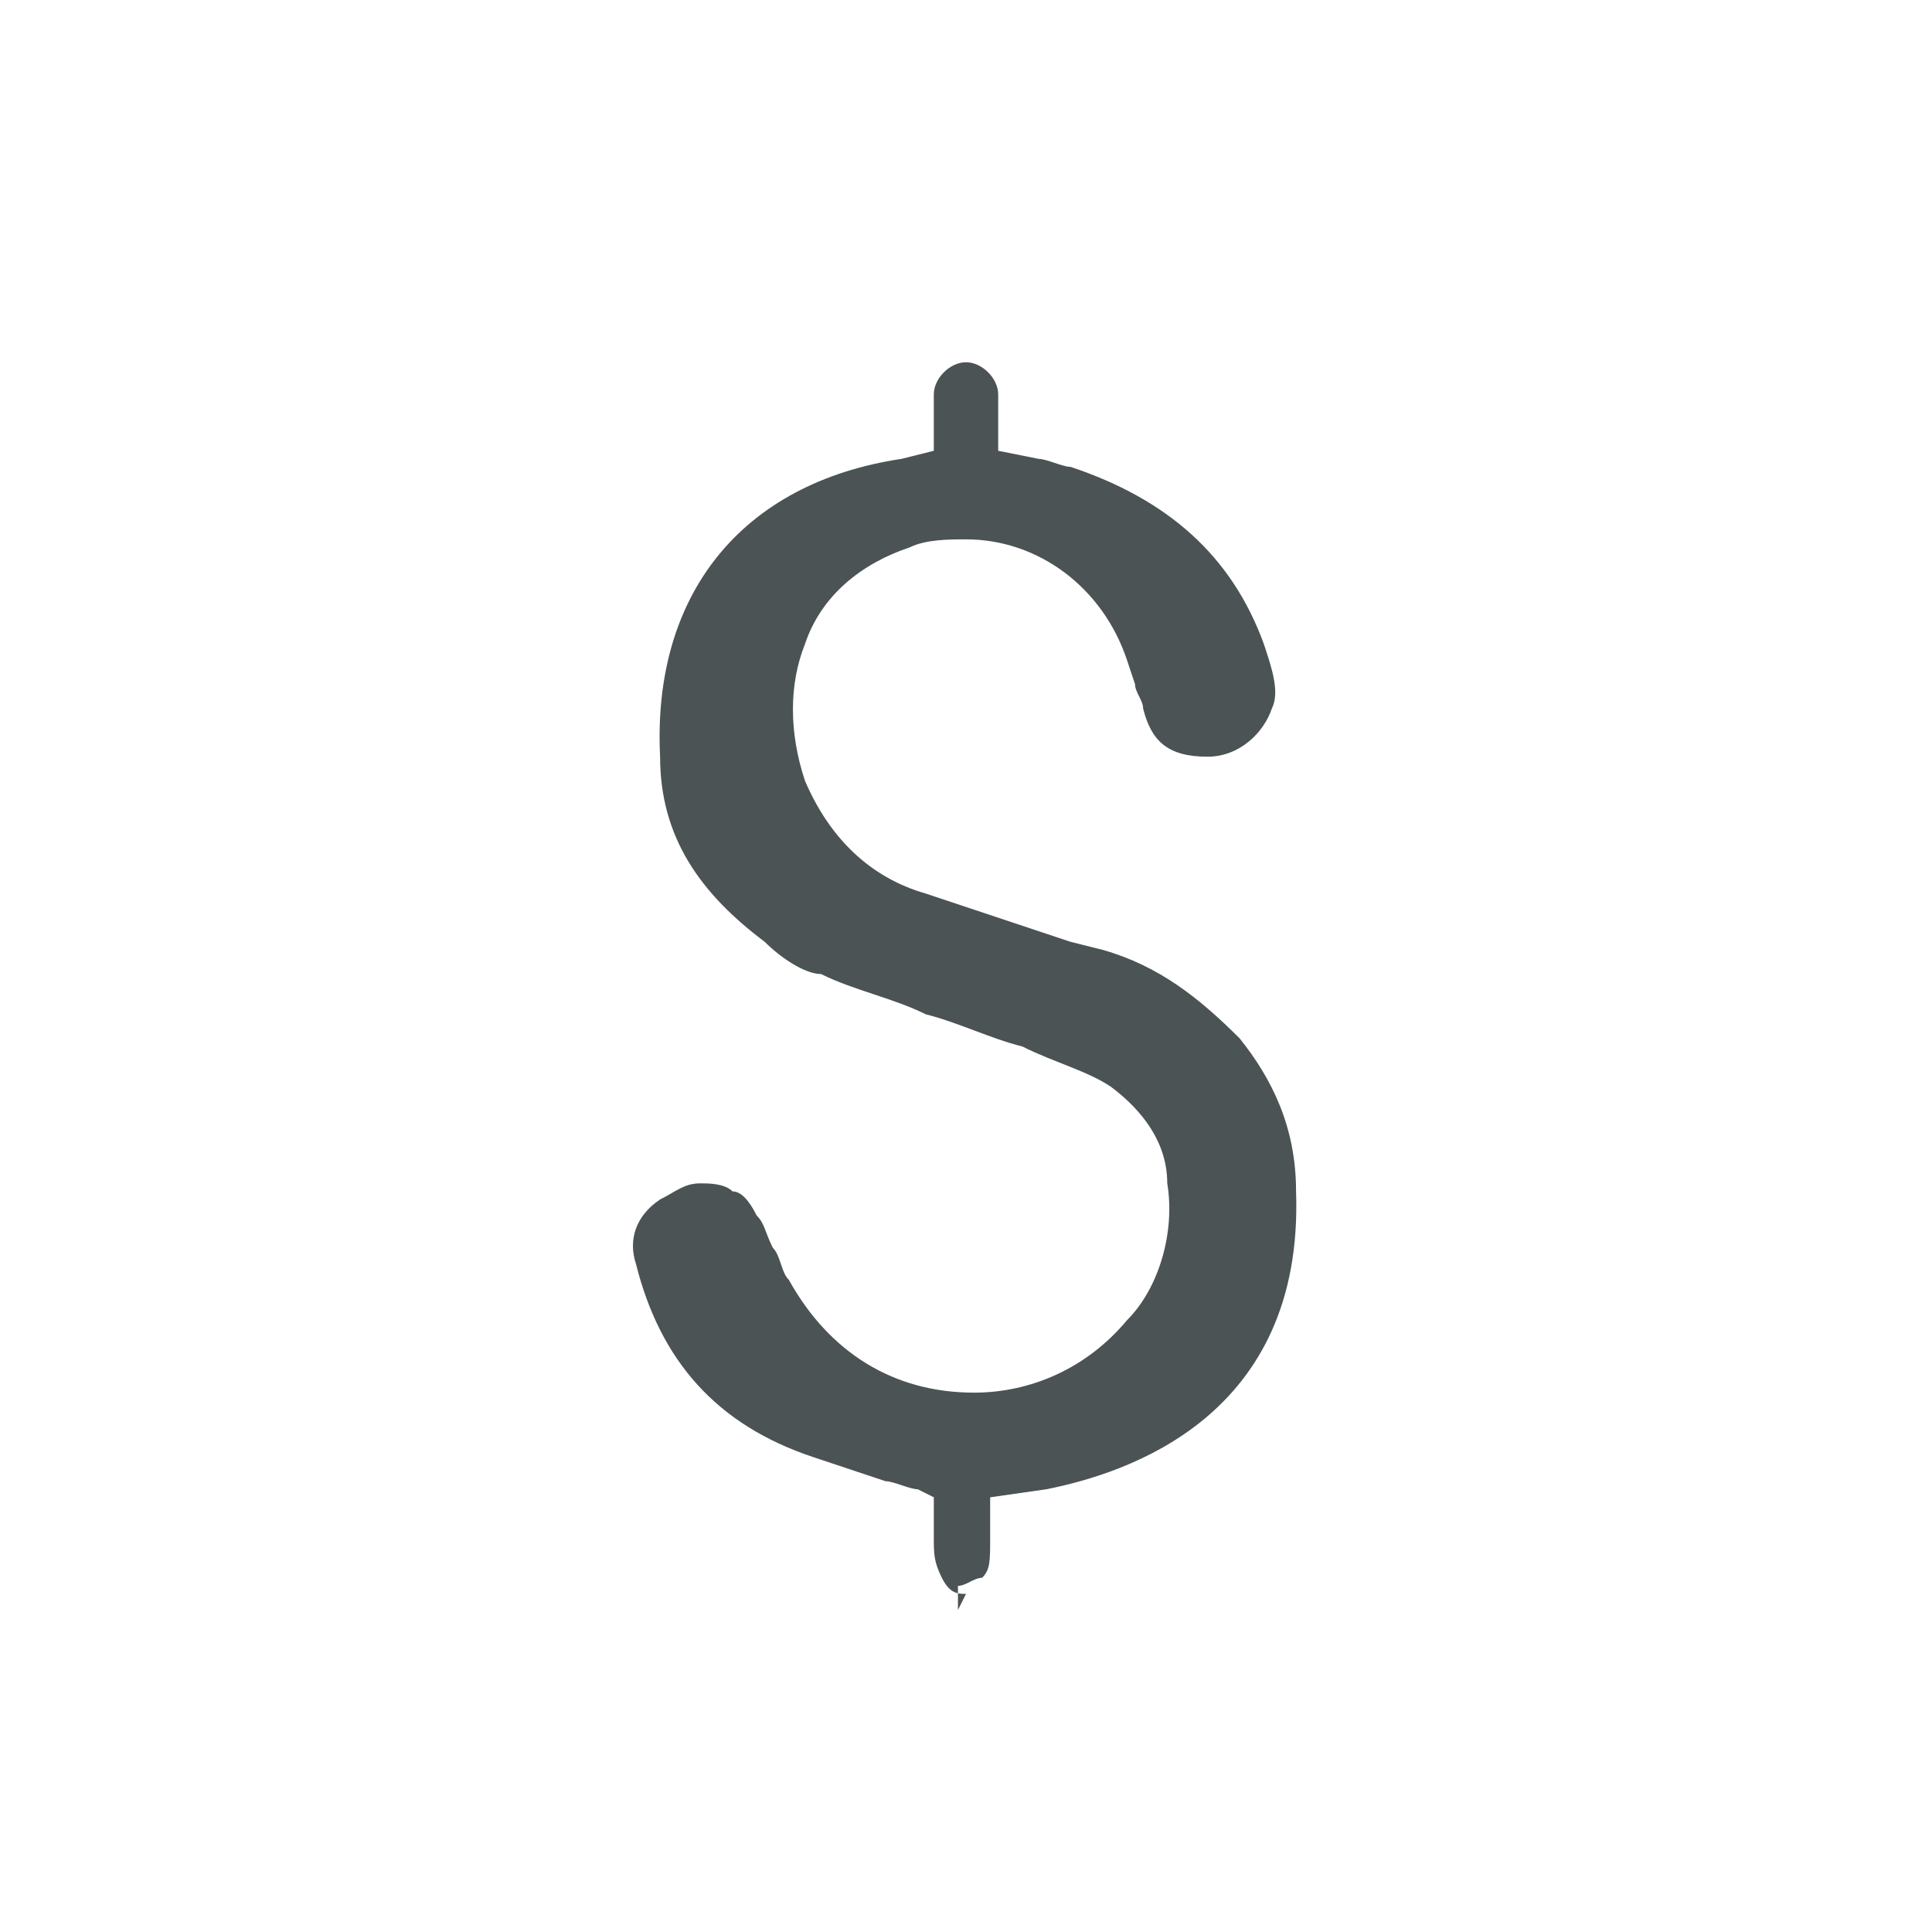 <?xml version="1.0" encoding="utf-8"?>
<!-- Generator: Adobe Illustrator 18.1.1, SVG Export Plug-In . SVG Version: 6.00 Build 0)  -->
<svg version="1.1" id="Seected" xmlns="http://www.w3.org/2000/svg" xmlns:xlink="http://www.w3.org/1999/xlink" x="0px" y="0px"
	 viewBox="0 0 24 24" enable-background="new 0 0 24 24" xml:space="preserve">
<path fill="#4B5354" d="M11.9,20l0-0.3c0.1,0,0.2-0.1,0.3-0.1c0.1-0.1,0.1-0.2,0.1-0.5c0-0.1,0-0.2,0-0.2l0-0.3l0.7-0.1
	c1-0.2,3.2-0.9,3.1-3.7c0-0.8-0.3-1.4-0.7-1.9c-0.5-0.5-1-0.9-1.7-1.1l-0.4-0.1c-0.6-0.2-1.2-0.4-1.8-0.6c-0.7-0.2-1.2-0.7-1.5-1.4
	C9.8,9.1,9.8,8.5,10,8c0.2-0.6,0.7-1,1.3-1.2c0.2-0.1,0.5-0.1,0.7-0.1c0.9,0,1.7,0.6,2,1.5l0.1,0.3c0,0.1,0.1,0.2,0.1,0.3
	c0.1,0.4,0.3,0.6,0.8,0.6c0.4,0,0.7-0.3,0.8-0.6c0.1-0.2,0-0.5-0.1-0.8c-0.4-1.1-1.2-1.8-2.4-2.2c-0.1,0-0.3-0.1-0.4-0.1l-0.5-0.1
	l0-0.4c0-0.1,0-0.2,0-0.3c0-0.2-0.2-0.4-0.4-0.4h0c-0.2,0-0.4,0.2-0.4,0.4c0,0.1,0,0.2,0,0.3l0,0.4l-0.4,0.1C9.2,6,8.1,7.4,8.2,9.4
	c0,1,0.5,1.7,1.3,2.3c0.2,0.2,0.5,0.4,0.7,0.4c0.4,0.2,0.9,0.3,1.3,0.5c0.4,0.1,0.8,0.3,1.2,0.4c0.4,0.2,0.8,0.3,1.1,0.5
	c0.4,0.3,0.7,0.7,0.7,1.2c0.1,0.6-0.1,1.3-0.5,1.7c-0.5,0.6-1.2,0.9-1.9,0.9c-1,0-1.8-0.5-2.3-1.4c-0.1-0.1-0.1-0.3-0.2-0.4
	c-0.1-0.2-0.1-0.3-0.2-0.4c-0.1-0.2-0.2-0.3-0.3-0.3c-0.1-0.1-0.3-0.1-0.4-0.1c-0.2,0-0.3,0.1-0.5,0.2c-0.3,0.2-0.4,0.5-0.3,0.8
	c0.3,1.2,1,2,2.2,2.4c0.3,0.1,0.6,0.2,0.9,0.3c0.1,0,0.3,0.1,0.4,0.1l0.2,0.1l0,0.2c0,0.1,0,0.2,0,0.3c0,0.2,0,0.3,0.1,0.5
	c0.1,0.2,0.2,0.2,0.3,0.2L11.9,20L11.9,20z"/>
</svg>

